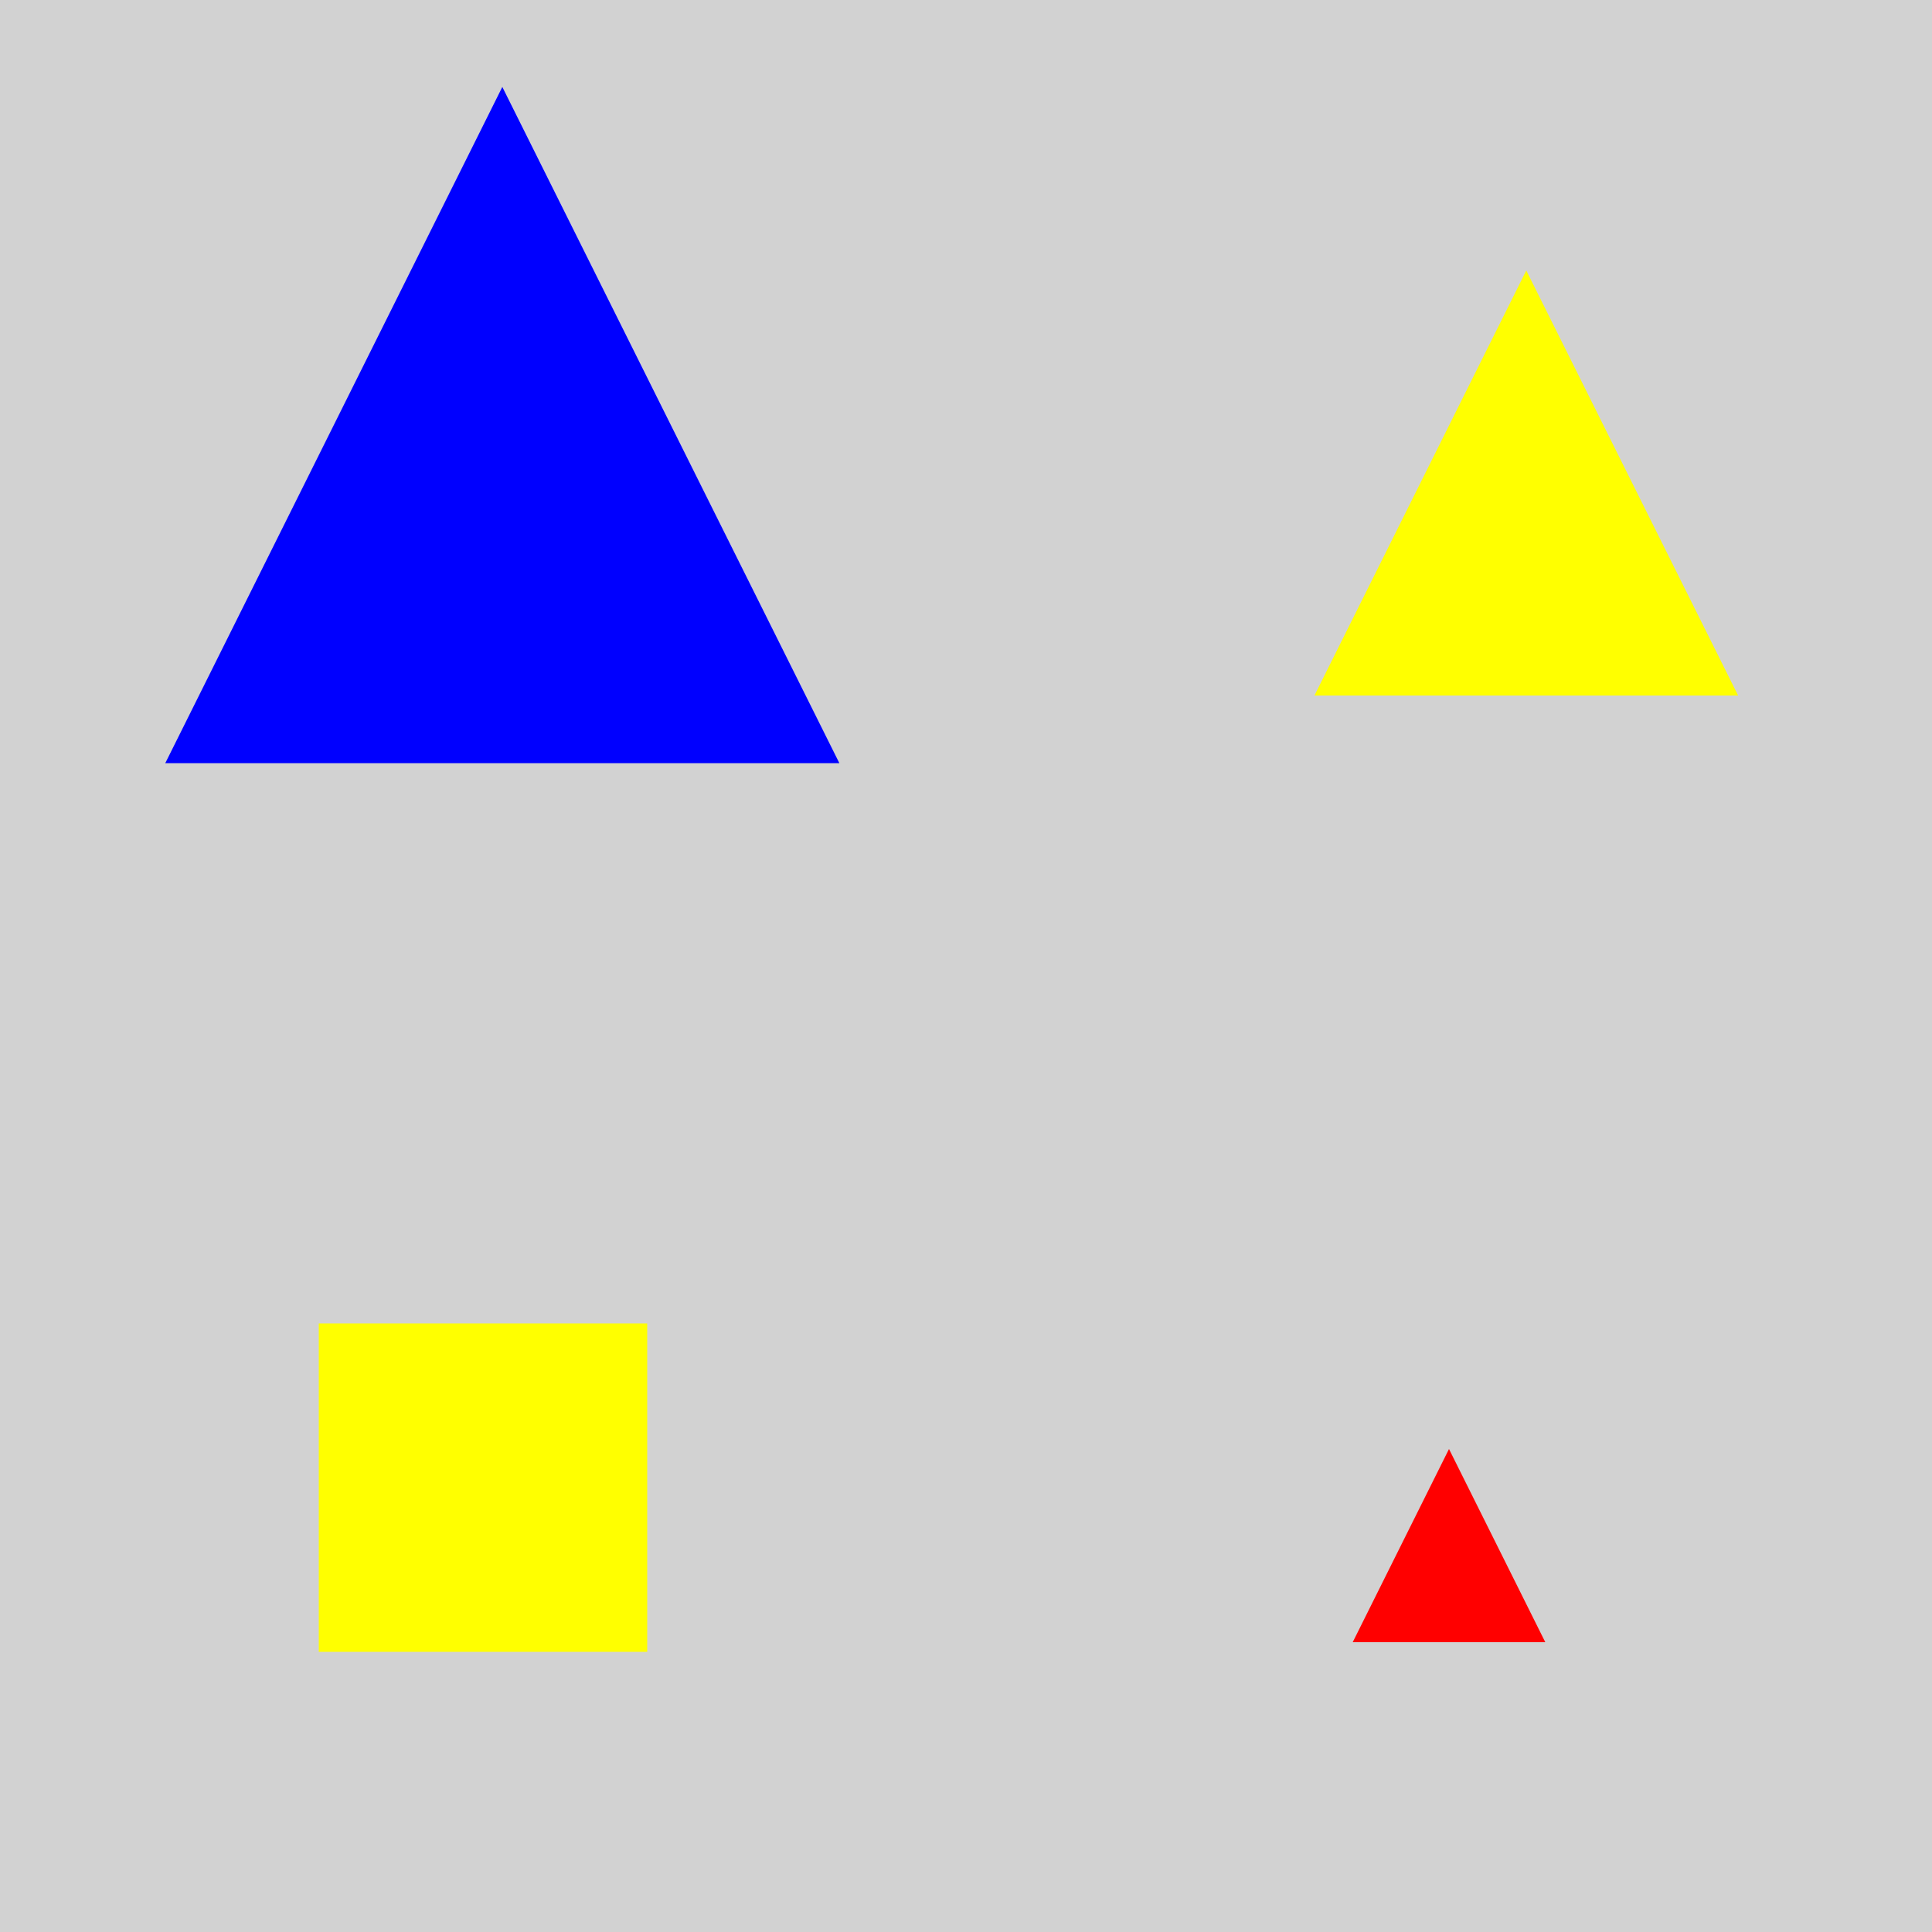 <?xml version="1.0" encoding="utf-8" ?>
<svg baseProfile="full" height="600" version="1.1" viewBox="0,0,100,100" width="600" xmlns="http://www.w3.org/2000/svg" xmlns:ev="http://www.w3.org/2001/xml-events" xmlns:xlink="http://www.w3.org/1999/xlink"><defs /><rect fill="rgb(210, 210, 210)" height="100" width="100" x="0" y="0" /><polygon fill="rgb(0, 0, 255)" points="26.0,4.5 8.555,39.5 43.445,39.5" /><polygon fill="rgb(255, 255, 0)" points="79.0,14.0 68.035,36.0 89.965,36.0" /><rect fill="rgb(255, 255, 0)" height="17.0" width="17.0" x="16.5" y="68.5" /><polygon fill="rgb(255, 0, 0)" points="75.0,75.0 70.016,85.0 79.984,85.0" /></svg>
